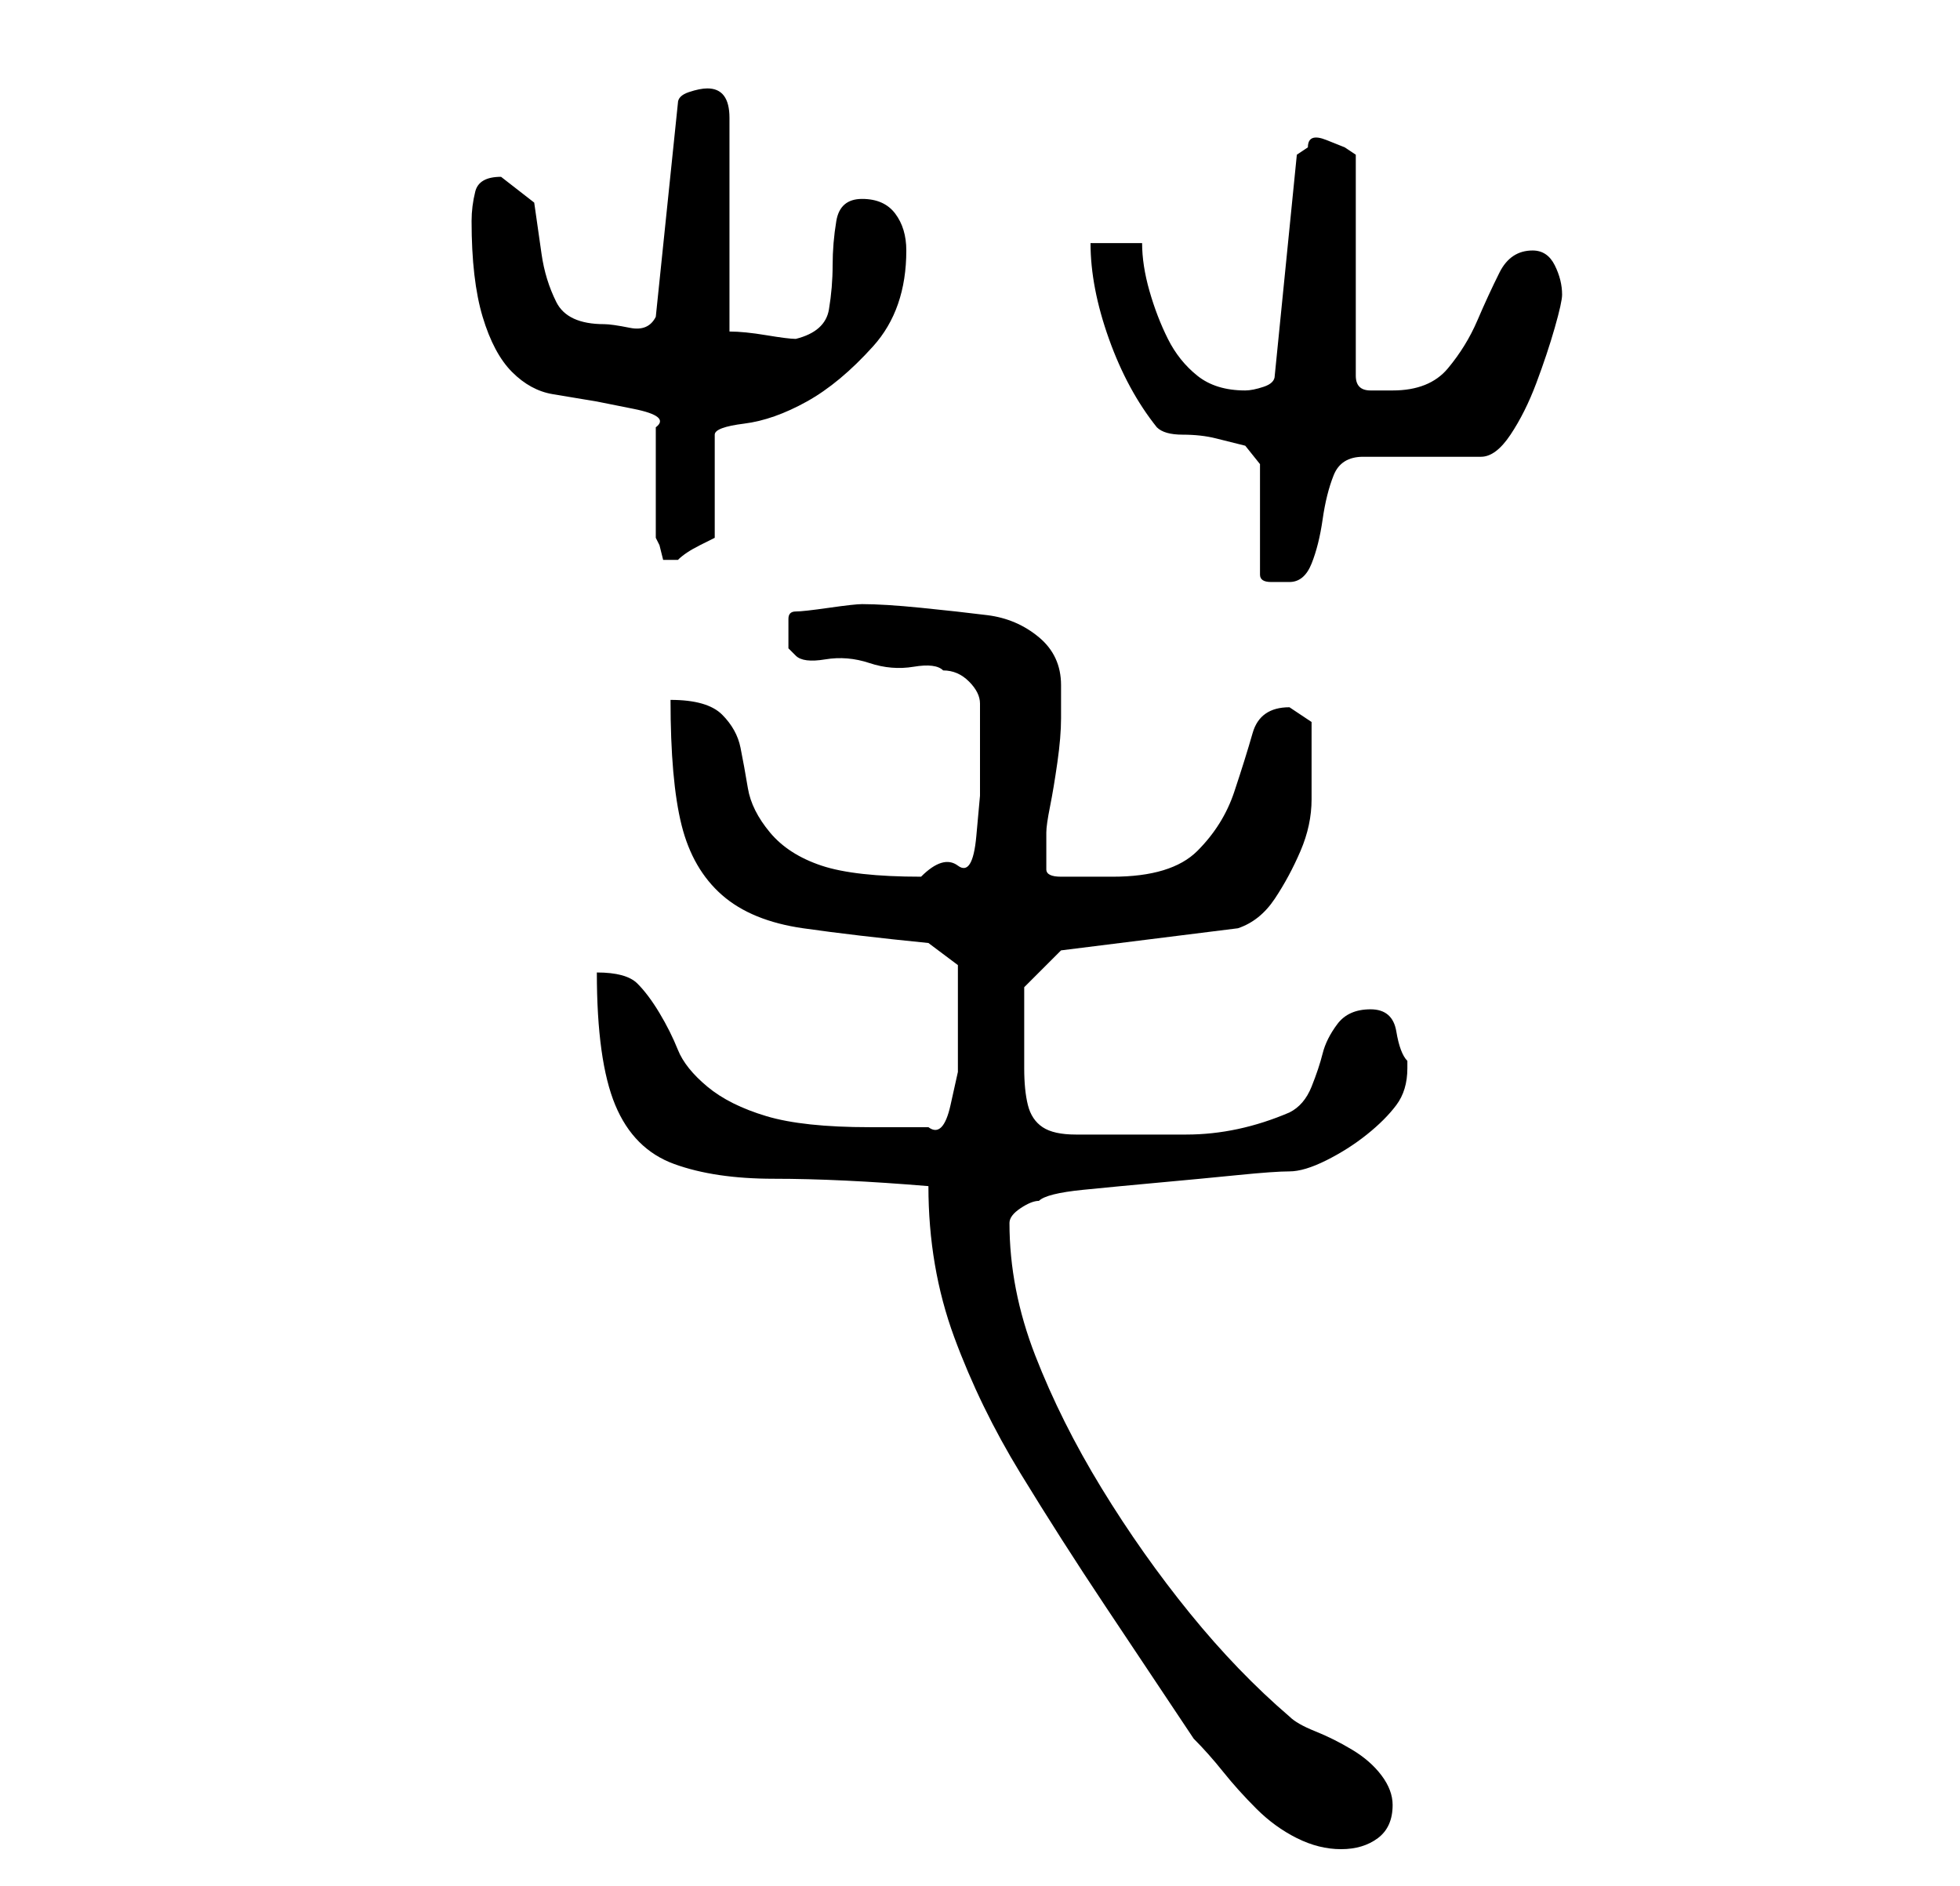 <?xml version="1.0" standalone="no"?>
<!DOCTYPE svg PUBLIC "-//W3C//DTD SVG 1.1//EN" "http://www.w3.org/Graphics/SVG/1.1/DTD/svg11.dtd" >
<svg xmlns="http://www.w3.org/2000/svg" xmlns:xlink="http://www.w3.org/1999/xlink" version="1.1" viewBox="-10 0 266 256">
   <path fill="currentColor"
d="M116 161q0 11 3.5 20.5t9 18.5t11.5 18l12 18q2 2 4 4.5t4.5 5t5.5 4t6 1.5t5 -1.5t2 -4.5q0 -2 -1.5 -4t-4 -3.5t-5 -2.5t-3.5 -2q-7 -6 -13.5 -14t-12 -17t-9 -18t-3.5 -18v0q0 -1 1.5 -2t2.5 -1q1 -1 6 -1.5t10.5 -1t10.5 -1t7 -0.5t5 -1.5t5.5 -3.5t4 -4t1.5 -5v-0.5
v-0.5q-1 -1 -1.5 -4t-3.5 -3t-4.5 2t-2 4t-1.5 4.5t-3 3.5q-7 3 -14 3h-15q-3 0 -4.5 -1t-2 -3t-0.5 -5v-5v-4v-2l5 -5l24 -3q3 -1 5 -4t3.5 -6.5t1.5 -7v-6.5v-4t-3 -2q-4 0 -5 3.5t-2.5 8t-5 8t-11.5 3.5h-3.5h-3.5q-2 0 -2 -1v-3v-2q0 -1 0.5 -3.5t1 -6t0.5 -6v-3.5v-1
q0 -4 -3 -6.5t-7 -3t-9 -1t-8 -0.5q-1 0 -4.5 0.5t-4.5 0.5t-1 1v2v2t1 1t4 0.5t6 0.5t6 0.5t4 0.5q2 0 3.5 1.5t1.5 3v3.5v3v6t-0.5 5.5t-2.5 4t-5 1.5q-9 0 -13.5 -1.5t-7 -4.5t-3 -6t-1 -5.5t-2.5 -4.5t-7 -2q0 11 1.5 17t5.5 9.5t11 4.5t17 2l4 3v2.5v3.5v4v4.5t-1 4.5
t-3 3h-8q-9 0 -14 -1.5t-8 -4t-4 -5t-2.5 -5t-3 -4t-5.5 -1.5q0 12 2.5 18t8 8t13.5 2q9 0 21 1zM138 33q0 6 2.5 13t6.5 12q1 1 3.5 1t4.5 0.5l4 1t2 2.5v15q0 1 1.5 1h2.5q2 0 3 -2.5t1.5 -6t1.5 -6t4 -2.5h16q2 0 4 -3t3.5 -7t2.5 -7.5t1 -4.5q0 -2 -1 -4t-3 -2
q-3 0 -4.5 3t-3 6.5t-4 6.5t-7.5 3h-3q-2 0 -2 -2v-30l-1.5 -1t-2.5 -1t-2.5 1l-1.5 1l-3 30q0 1 -1.5 1.5t-2.5 0.5q-4 0 -6.5 -2t-4 -5t-2.5 -6.5t-1 -6.5h-7zM79 58v15l0.5 1t0.5 2h1h1q1 -1 3 -2l2 -1v-14q0 -1 4 -1.5t8.5 -3t9 -7.5t4.5 -13q0 -3 -1.5 -5t-4.5 -2
t-3.5 3t-0.5 6t-0.5 6t-4.5 4q-1 0 -4 -0.5t-5 -0.5v-29q0 -4 -3 -4q-1 0 -2.5 0.5t-1.5 1.5l-3 29q-1 2 -3.5 1.5t-3.5 -0.5q-5 0 -6.5 -3t-2 -6.5l-1 -7t-4.5 -3.5q-3 0 -3.5 2t-0.5 4q0 8 1.5 13t4 7.5t5.5 3l6 1t5 1t3 2.5z" />
</svg>
